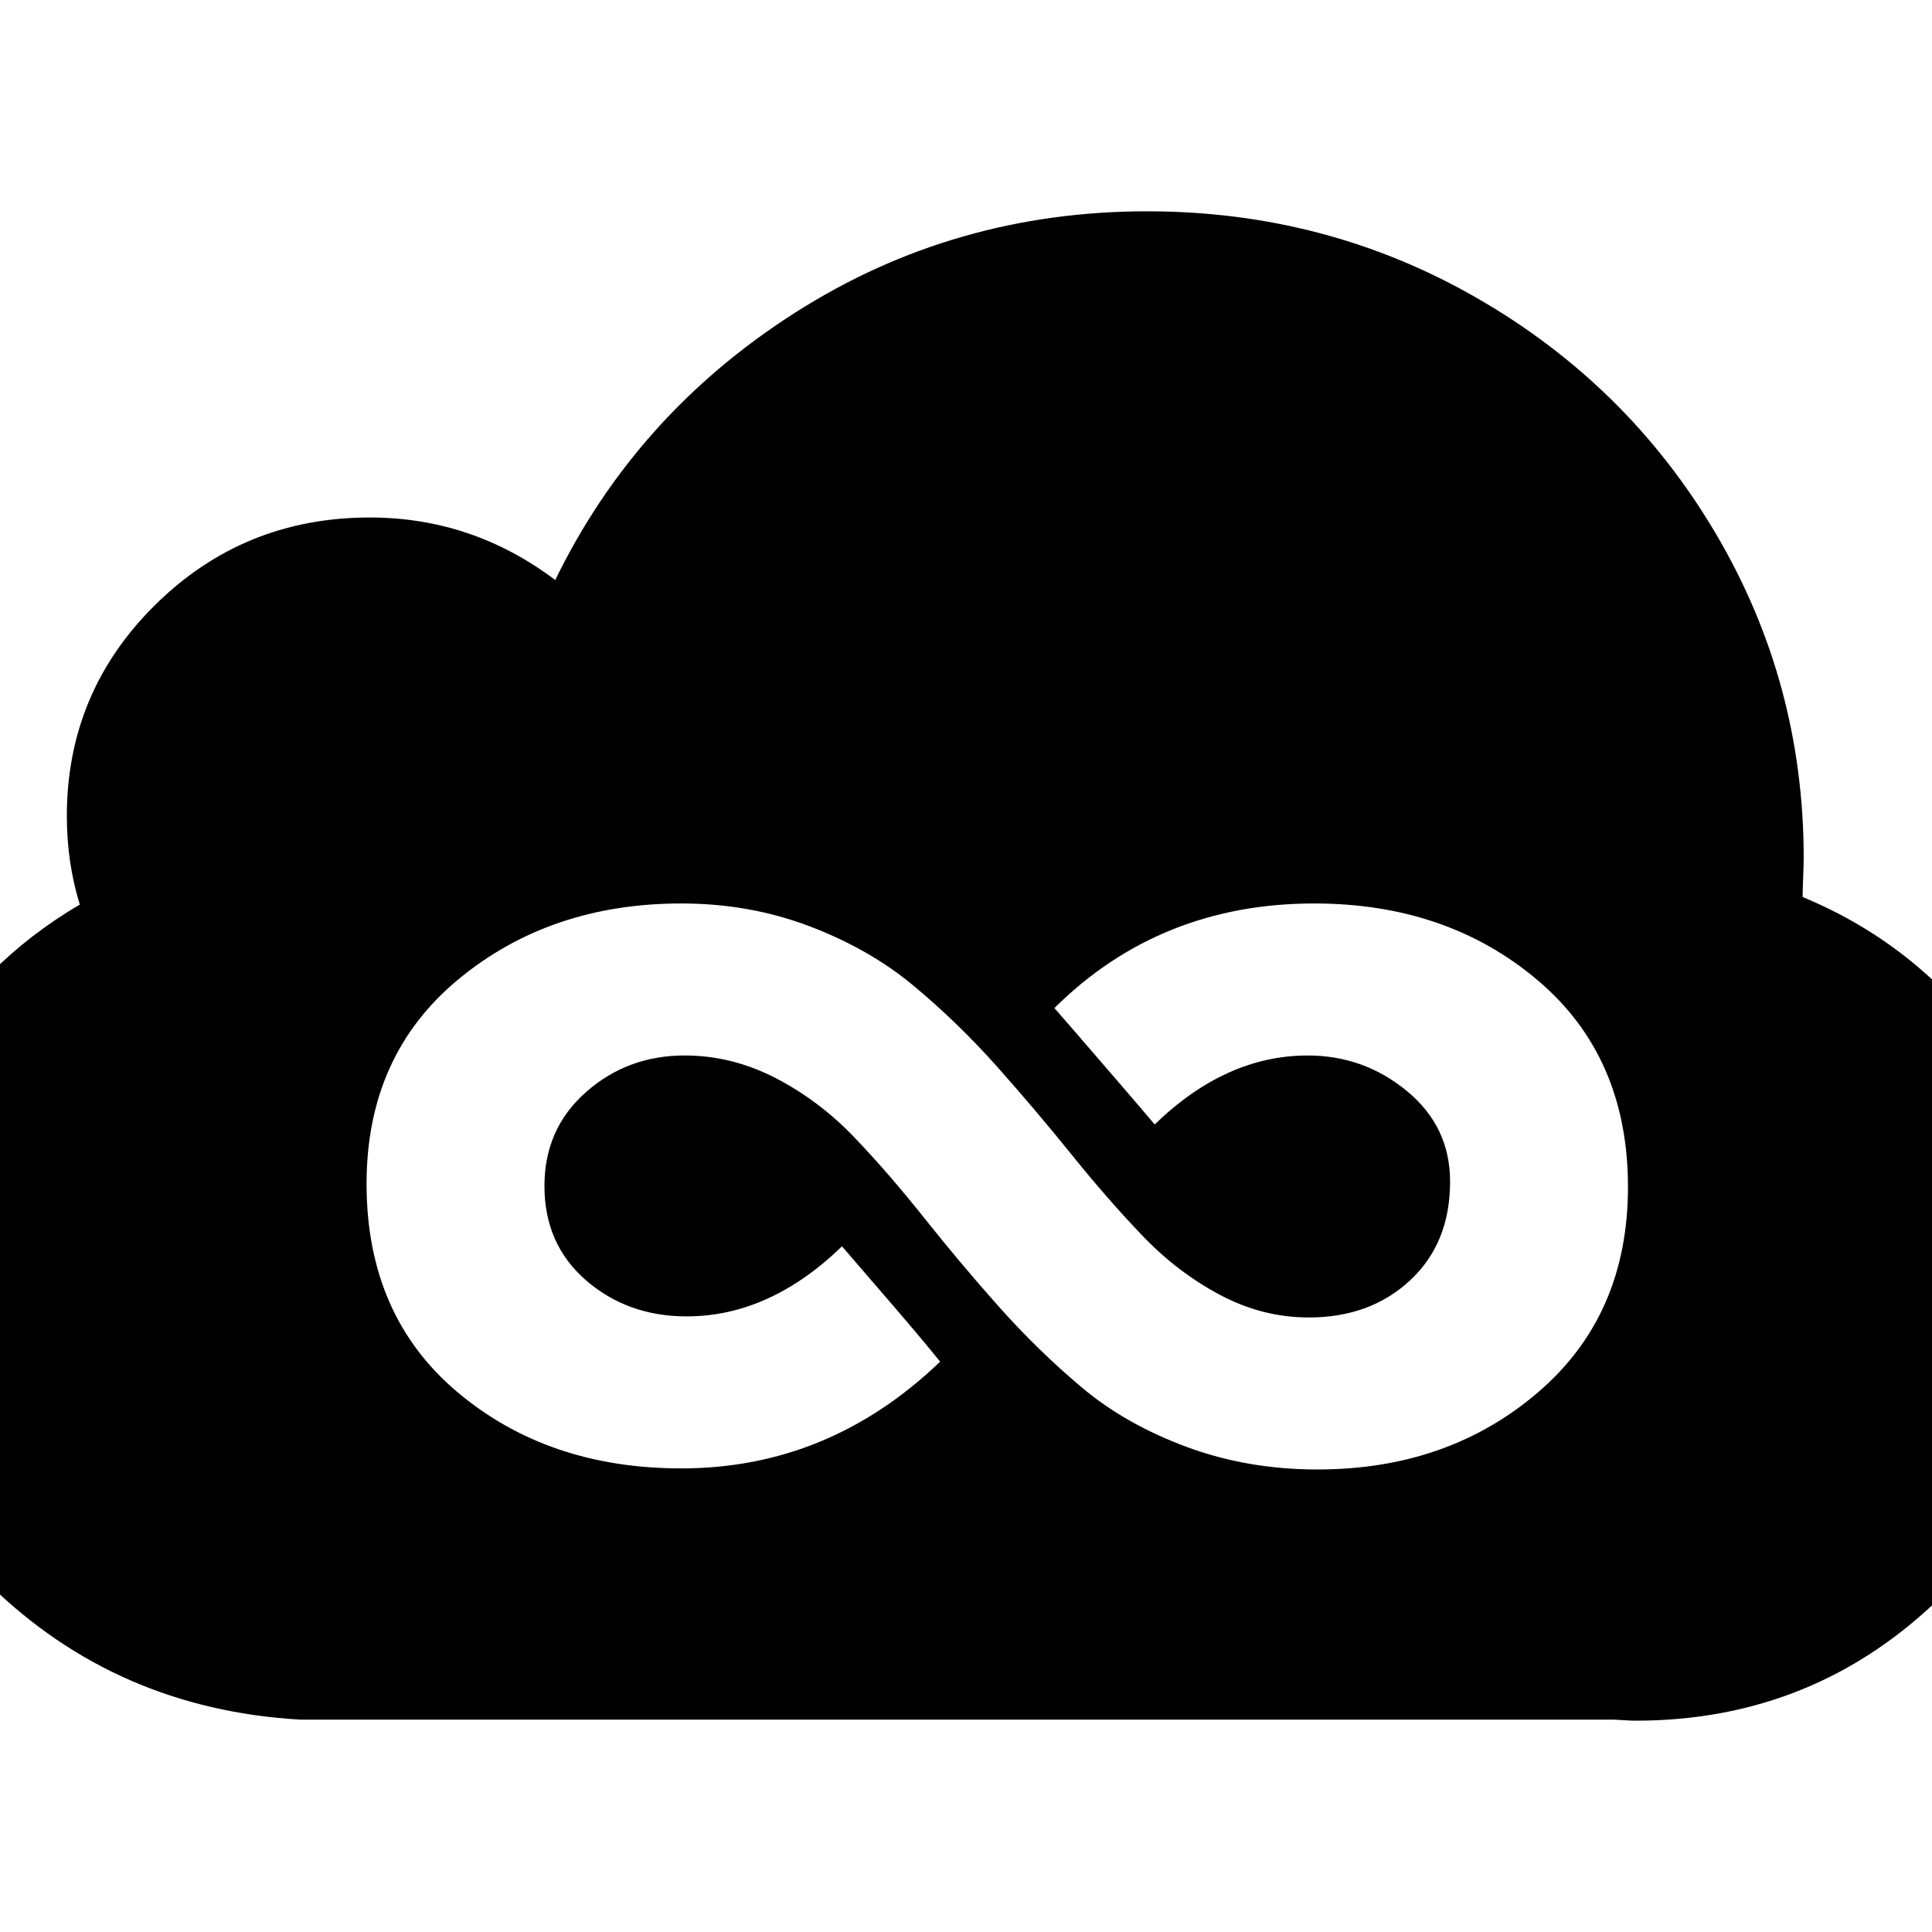 <svg xmlns="http://www.w3.org/2000/svg" x="0px" y="0px" viewBox="596 -596 1792 1792" style="enable-background:new 596 -596 1792 1792;">
<path d="M2268.5,218c0.3-8,0.5-14,0.5-18c0-108.7-27.2-209-81.5-301c-54.3-92-128.2-164.8-221.5-218.5
	c-93.3-53.7-195.3-80.5-306-80.5c-119.3,0-228.2,31.3-326.5,94C1235.2-243.3,1161-160.7,1111-58c-51.3-38.7-108.7-58-172-58
	c-78,0-144.3,27-199,81s-82,119.3-82,196c0,28.7,4,56,12,82c-61.3,36-110.3,85-147,147s-55,129.7-55,203c0,110,39.3,203.5,118,280.5
	S760.7,992.3,874,999h5h2h1h1209c2,0,5.5,0.2,10.5,0.5s8.8,0.5,11.5,0.5c111.3,0,206.3-38.8,285-116.5
	c78.7-77.7,118-171.2,118-280.5c0-81.3-22.8-155.2-68.5-221.5C2401.8,315.2,2342,266.7,2268,236C2268,232,2268.2,226,2268.5,218z
	 M1021,312.5c56.7-47,125.7-70.5,207-70.5c42,0,81.5,7,118.5,21s69.2,32.3,96.5,55c27.3,22.7,53.2,47.7,77.5,75s47.5,54.7,69.5,82
	c22,27.3,43.8,52.3,65.5,75c21.7,22.7,45.7,41,72,55s53.8,21,82.5,21c38,0,69.3-11.5,94-34.5s37-53.5,37-91.5c0-34-13.3-62-40-84
	s-57.3-33-92-33c-50.7,0-98,21.3-142,64c-6.7-8-16.3-19.3-29-34s-24.2-28-34.5-40s-20.2-23.3-29.5-34c65.3-64.7,145.7-97,241-97
	c82,0,151,23.7,207,71s84,111.3,84,192c0,79.3-27.8,142.8-83.5,190.5c-55.7,47.7-123.8,71.5-204.5,71.5c-43.3,0-83.8-7-121.5-21
	s-70-32.3-97-55c-27-22.7-52.7-47.7-77-75c-24.3-27.3-47.3-54.7-69-82c-21.7-27.3-43.3-52.3-65-75c-21.7-22.7-46-41-73-55
	s-55.2-21-84.5-21c-35.3,0-65.8,11.3-91.5,34c-25.7,22.7-38.5,51.7-38.5,87c0,36,12.8,65.2,38.5,87.5c25.7,22.3,56.8,33.5,93.5,33.5
	c51.3,0,99.3-21.7,144-65c8,9.3,22.5,26.2,43.5,50.5c21,24.3,36.8,43.2,47.5,56.5c-68.7,66-148.7,99-240,99c-82.7,0-152-23.7-208-71
	c-56-47.3-84-111.7-84-193C936,422.7,964.3,359.5,1021,312.5z"/>
</svg>
